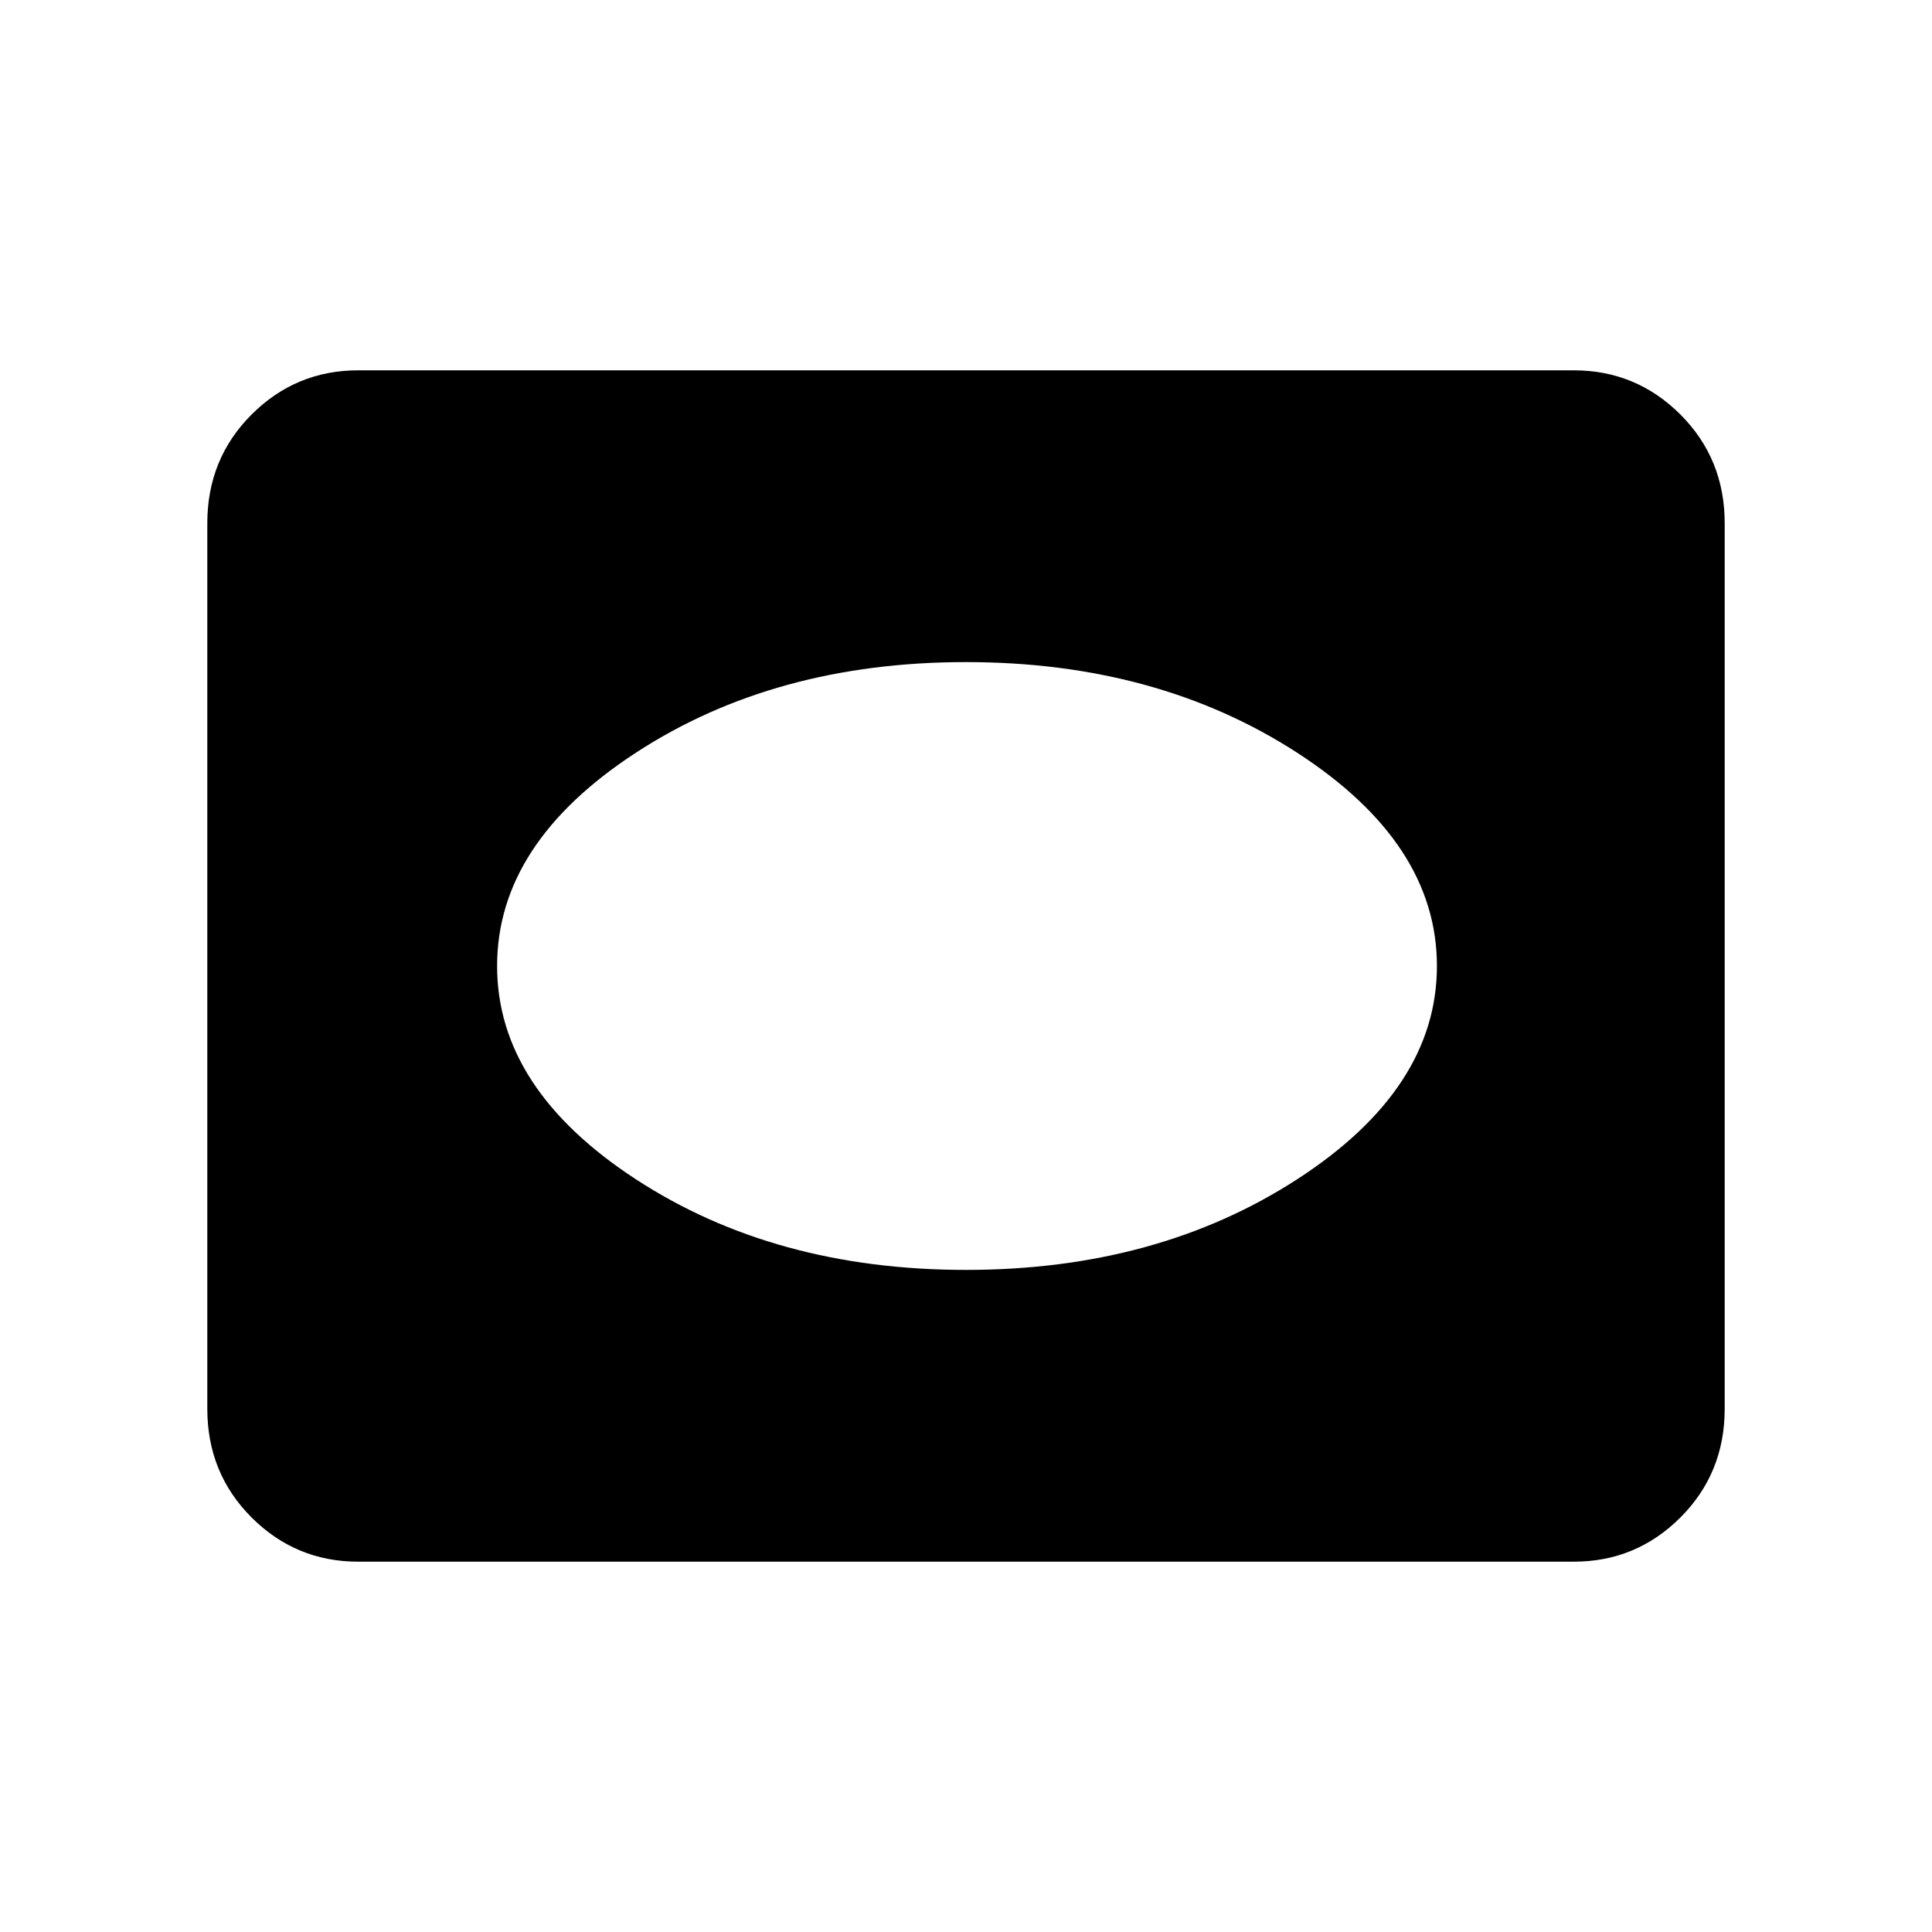 <svg xmlns="http://www.w3.org/2000/svg" height="40" width="40"><path d="M20 26.292q3.958 0 6.854-1.875T29.75 20q0-2.542-2.896-4.417T20 13.708q-3.958 0-6.833 1.875T10.292 20q0 2.542 2.875 4.417T20 26.292ZM7.417 32.333q-1.292 0-2.209-.916-.916-.917-.916-2.25V10.833q0-1.333.916-2.25.917-.916 2.209-.916h25.166q1.292 0 2.209.916.916.917.916 2.25v18.334q0 1.333-.916 2.25-.917.916-2.209.916Z"/></svg>